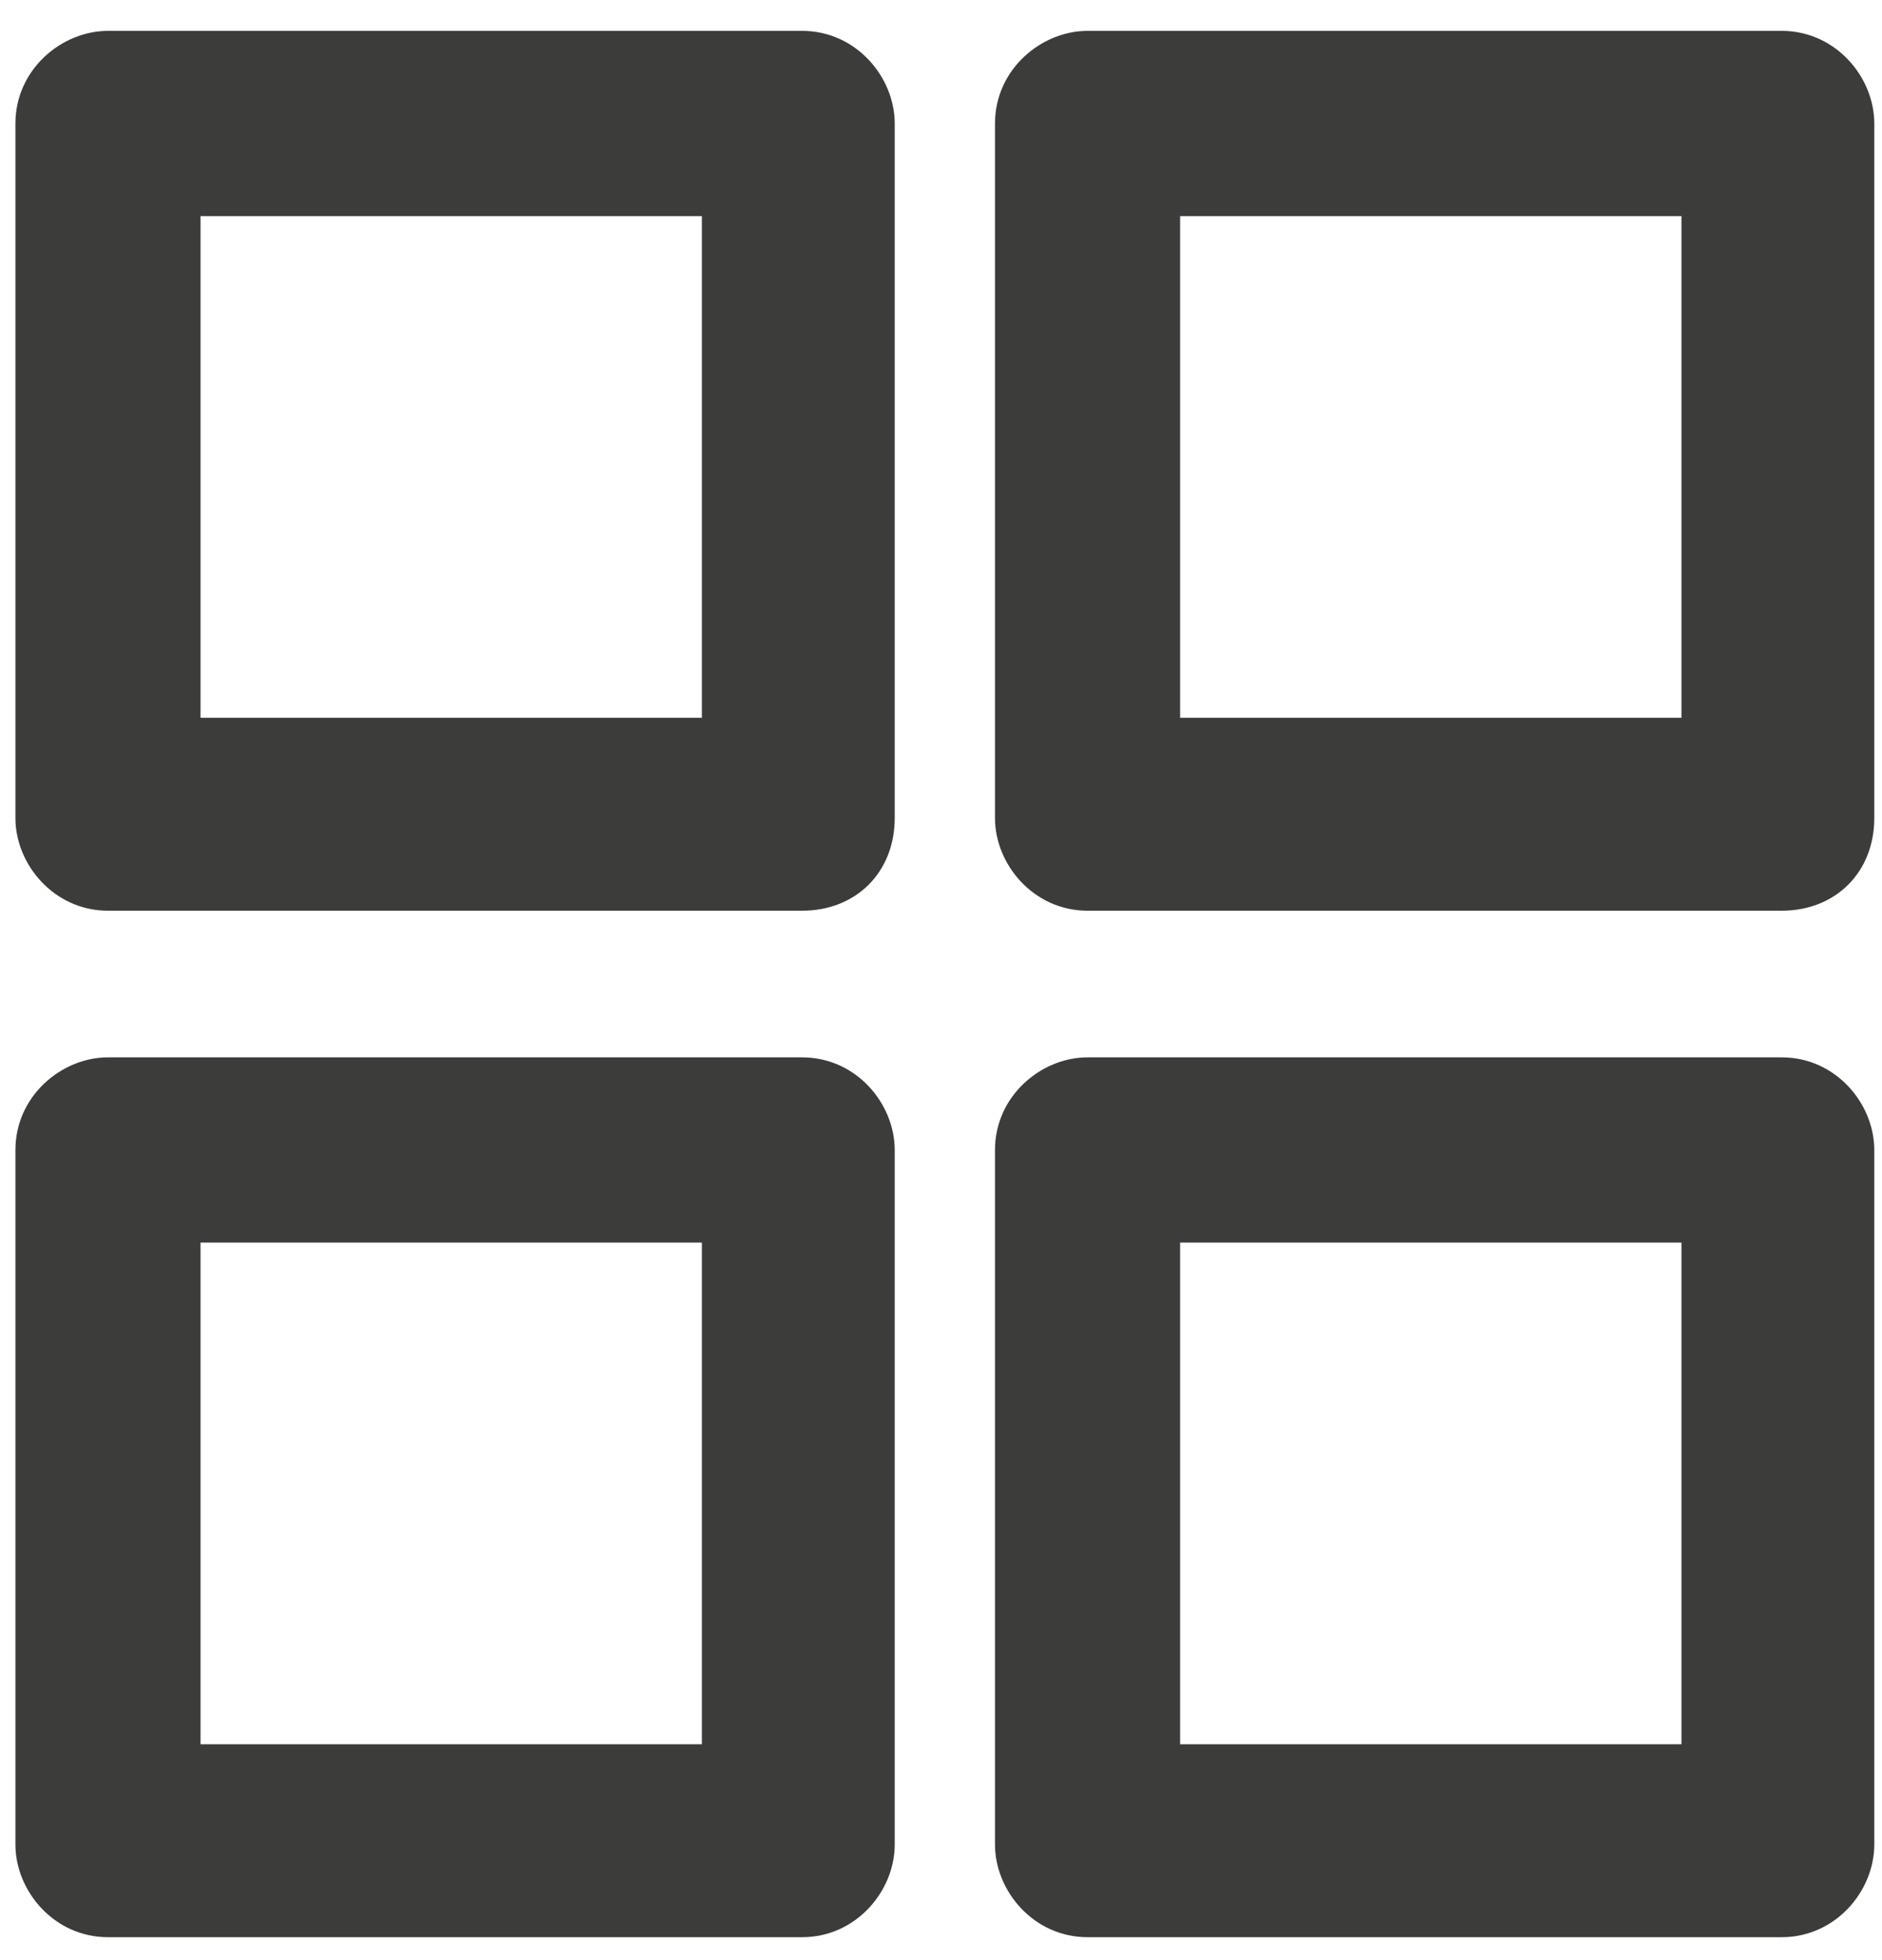 <?xml version="1.0" encoding="utf-8"?>
<!-- Generator: Adobe Illustrator 18.1.1, SVG Export Plug-In . SVG Version: 6.00 Build 0)  -->
<svg version="1.1" id="Ebene_1" xmlns="http://www.w3.org/2000/svg" xmlns:xlink="http://www.w3.org/1999/xlink" x="0px" y="0px"
	 viewBox="0 0 24.4 25.4" style="enable-background:new 0 0 24.4 25.4;" xml:space="preserve">
<style type="text/css">
	.st0{clip-path:url(#SVGID_2_);}
	.st1{fill:#3C3C3B;}
</style>
<g>
	<defs>
		<rect id="SVGID_1_" x="0.1" y="0.3" width="24.2" height="24.8"/>
	</defs>
	<clipPath id="SVGID_2_">
		<use xlink:href="#SVGID_1_"  style="overflow:visible;"/>
	</clipPath>
	<g class="st0">
		<path class="st1" d="M10.4,11.8h-9c-0.7,0-1.2-0.6-1.2-1.2v-9c0-0.7,0.6-1.2,1.2-1.2h9c0.7,0,1.2,0.6,1.2,1.2v9
			C11.6,11.3,11.1,11.8,10.4,11.8z M2.6,9.3h6.5V2.8H2.6V9.3z"/>
	</g>
	<g class="st0">
		<path class="st1" d="M23.1,11.8h-9c-0.7,0-1.2-0.6-1.2-1.2v-9c0-0.7,0.6-1.2,1.2-1.2h9c0.7,0,1.2,0.6,1.2,1.2v9
			C24.3,11.3,23.8,11.8,23.1,11.8z M15.3,9.3h6.5V2.8h-6.5V9.3z"/>
	</g>
	<g class="st0">
		<path class="st1" d="M10.4,25.1h-9c-0.7,0-1.2-0.6-1.2-1.2v-9c0-0.7,0.6-1.2,1.2-1.2h9c0.7,0,1.2,0.6,1.2,1.2v9
			C11.6,24.5,11.1,25.1,10.4,25.1z M2.6,22.6h6.5v-6.5H2.6V22.6z"/>
	</g>
	<g class="st0">
		<path class="st1" d="M23.1,25.1h-9c-0.7,0-1.2-0.6-1.2-1.2v-9c0-0.7,0.6-1.2,1.2-1.2h9c0.7,0,1.2,0.6,1.2,1.2v9
			C24.3,24.5,23.8,25.1,23.1,25.1z M15.3,22.6h6.5v-6.5h-6.5V22.6z"/>
	</g>
</g>
</svg>
